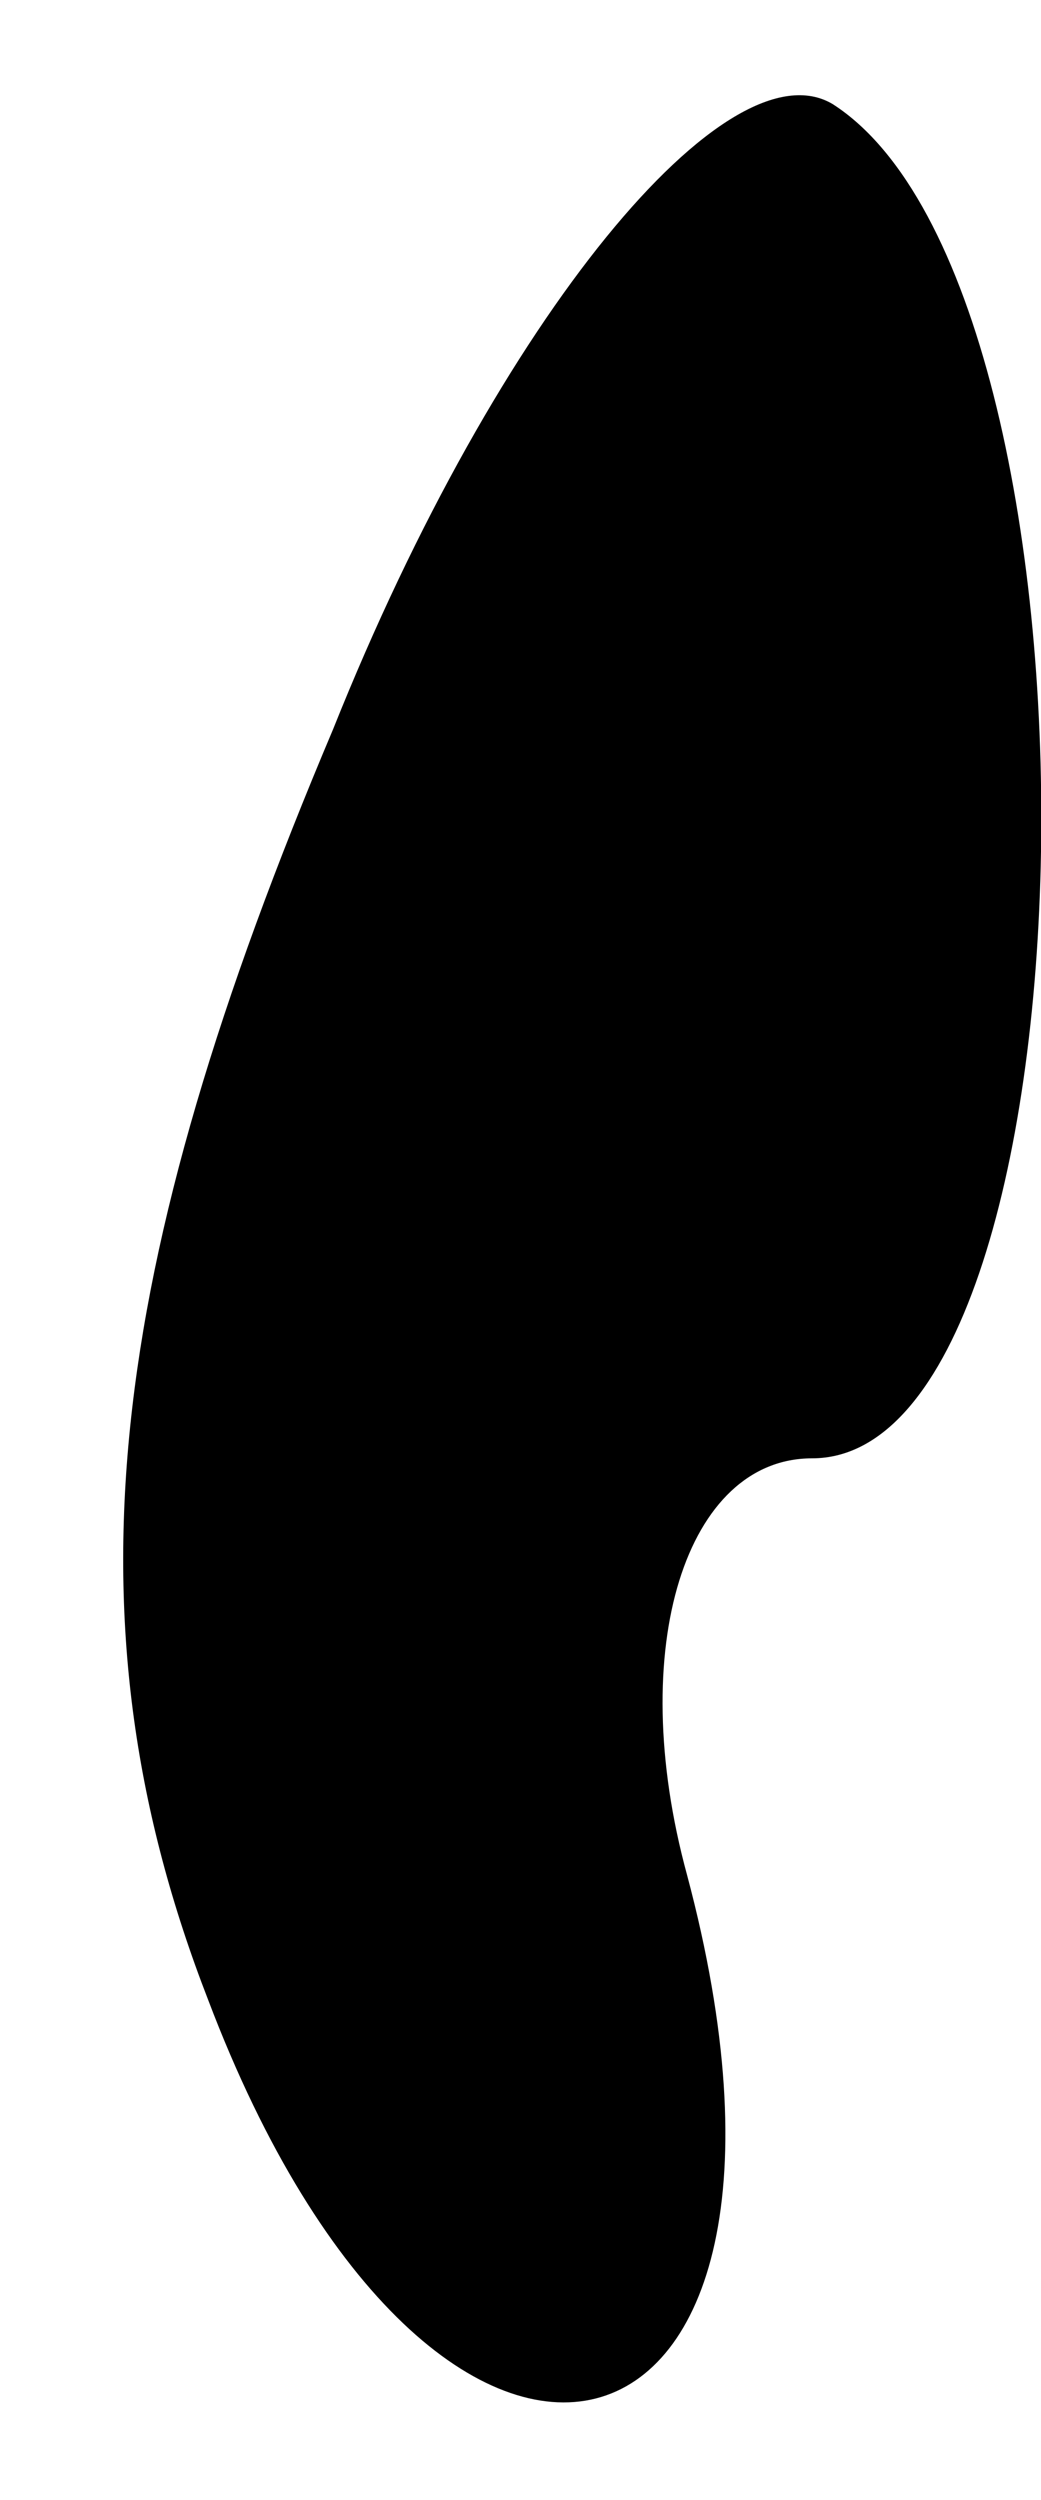 <?xml version="1.0" standalone="no"?>
<!DOCTYPE svg PUBLIC "-//W3C//DTD SVG 20010904//EN"
 "http://www.w3.org/TR/2001/REC-SVG-20010904/DTD/svg10.dtd">
<svg version="1.0" xmlns="http://www.w3.org/2000/svg"
 width="5pt" height="12pt" viewBox="0 0 5 12"
 preserveAspectRatio="xMidYMid meet">
<g transform="translate(0,12) scale(0.1,-0.1)"
fill="#000000" stroke="none">
<path fill="#000000" stroke="none" d="M16 85 c-11 -26 -13 -43 -6 -61 11 -29
31 -24 23 6 -3 11 0 20 6 20 14 0 15 56 1 65 -5 3 -16 -10 -24 -30z"/>
</g>
</svg>
